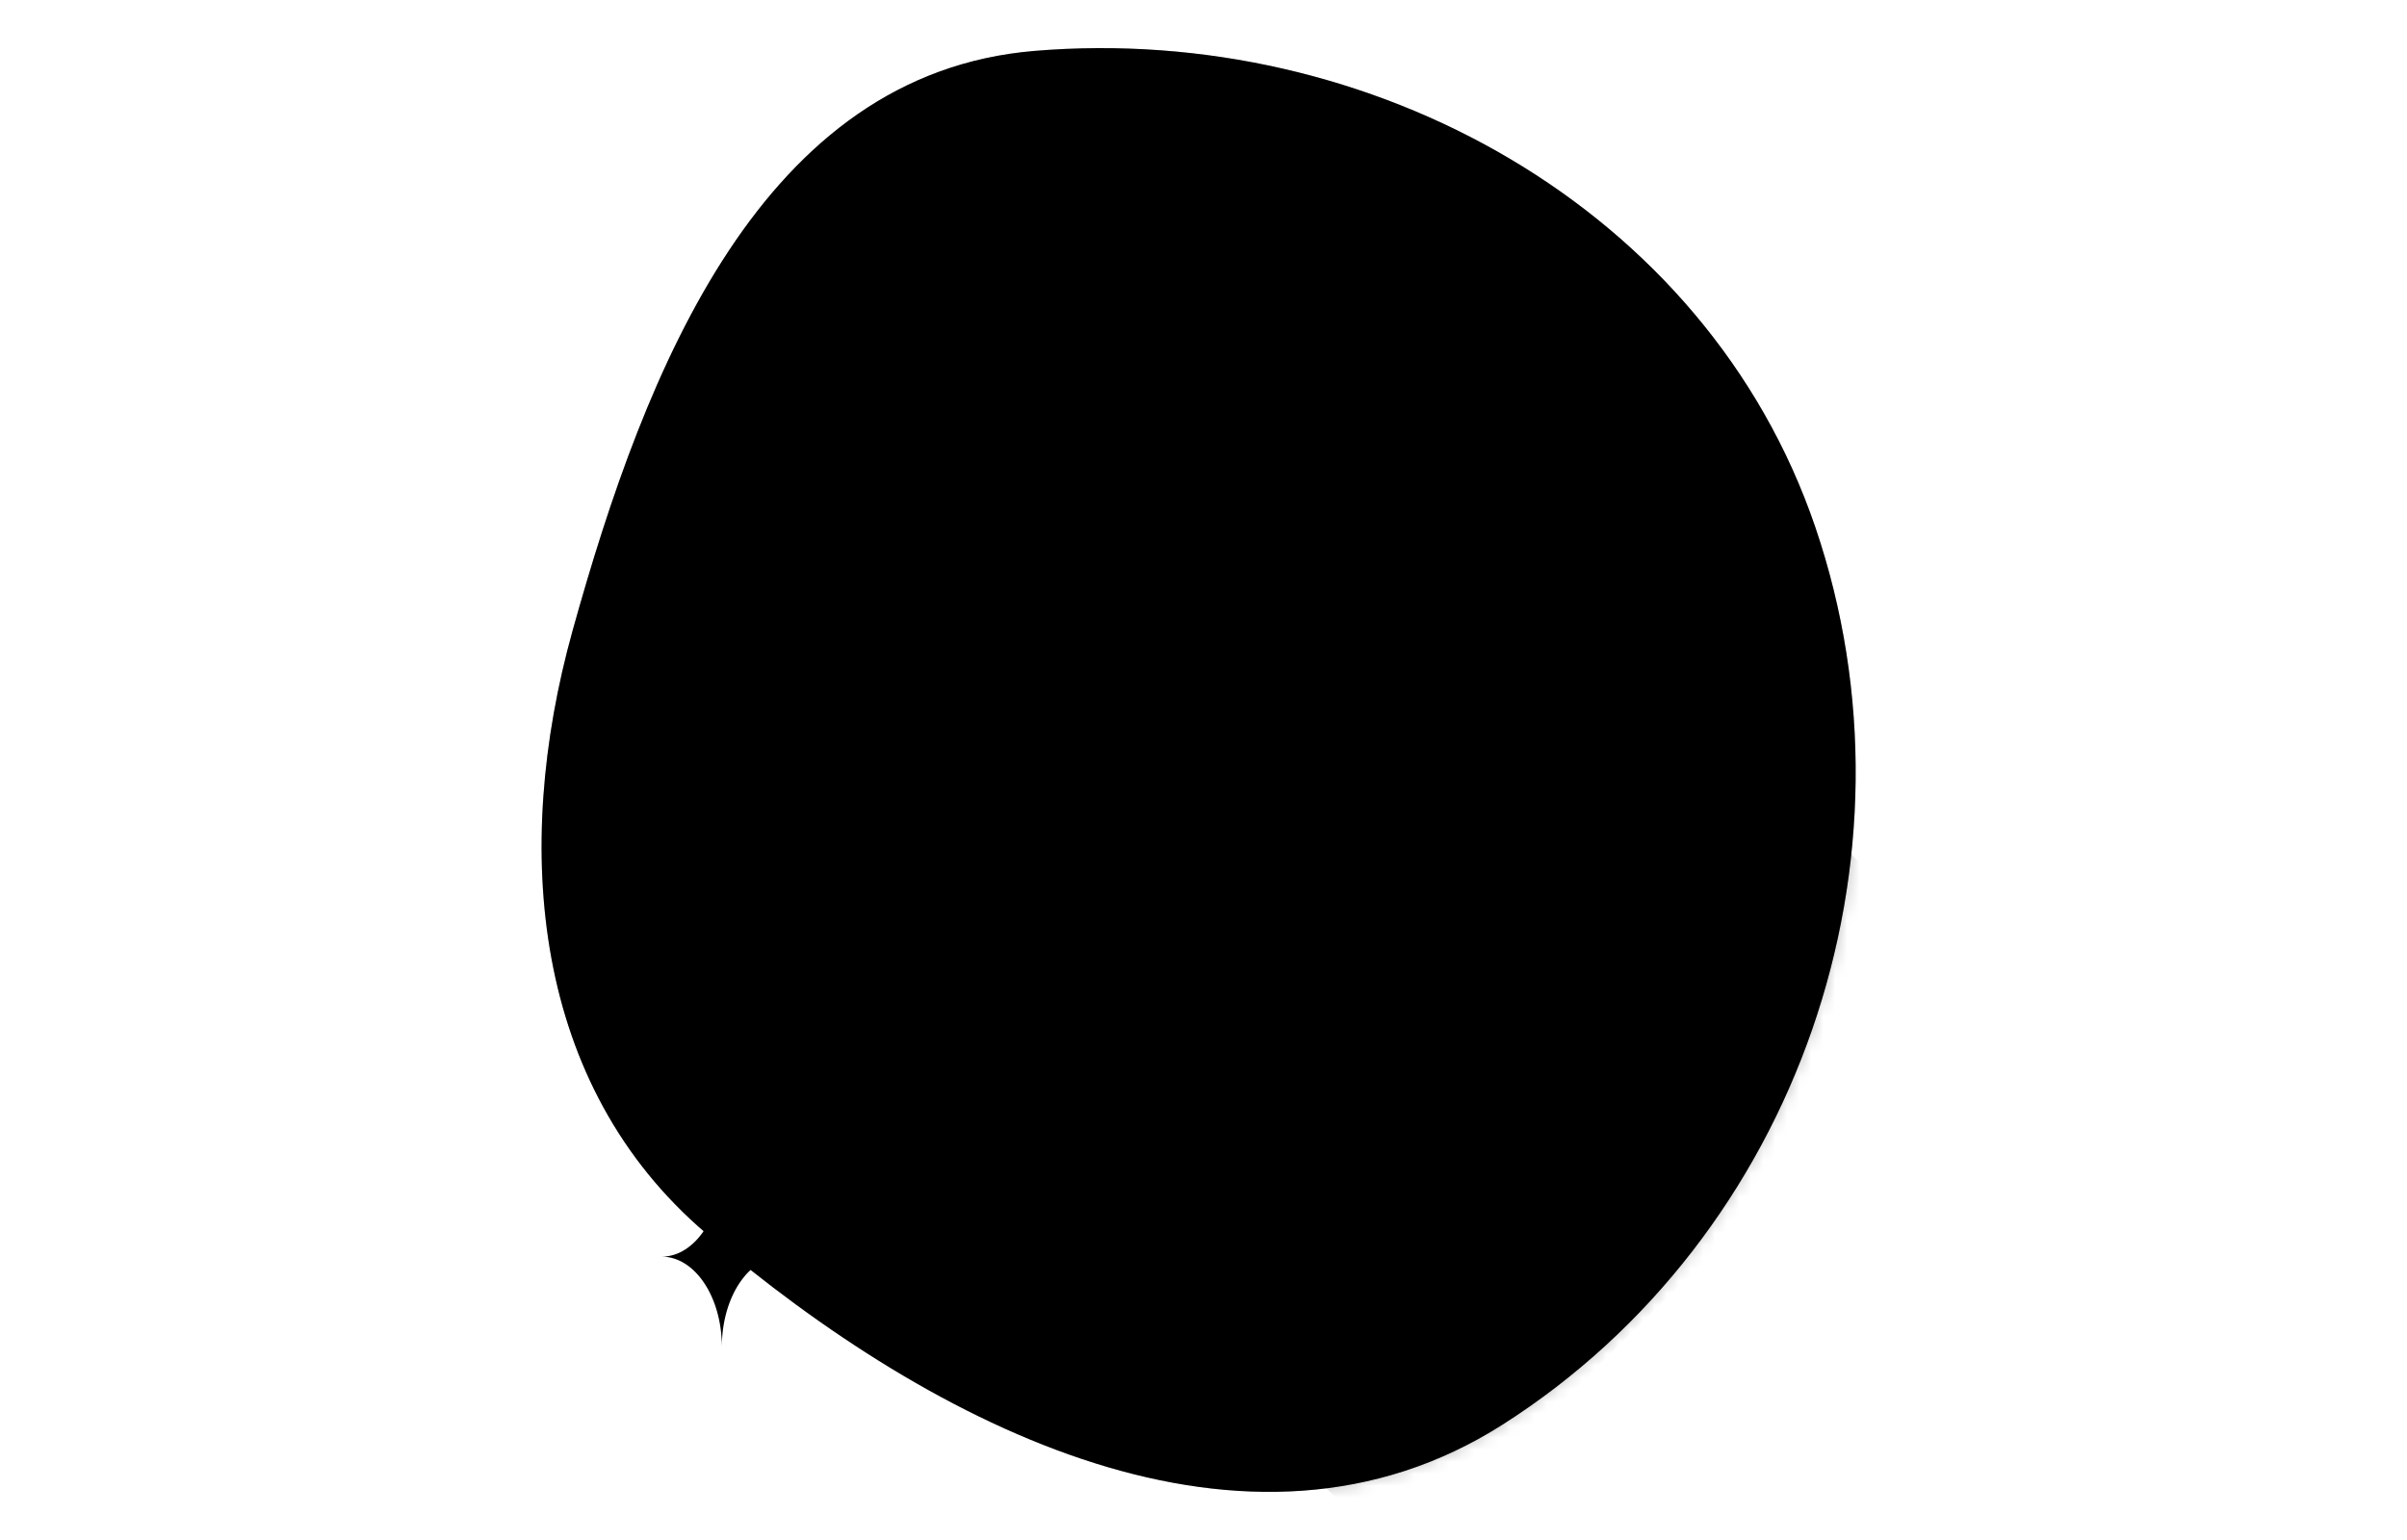 <svg width="200" height="128" viewBox="0 0 200 128" xmlns="http://www.w3.org/2000/svg">
<g clip-path="url(#clip0_713_358)">
<path fill-rule="evenodd" clip-rule="evenodd" d="M85.957 4.231C113.868 1.904 141.807 17.299 150.836 43.812C160.221 71.371 149.404 102.782 124.843 118.413C103.674 131.886 77.723 118.784 58.642 102.487C44.273 90.215 42.513 70.627 47.575 52.421C53.655 30.547 63.332 6.117 85.957 4.231Z"/>
<path fill-rule="evenodd" clip-rule="evenodd" d="M85.957 4.231C113.868 1.904 141.807 17.299 150.836 43.812C160.221 71.371 149.404 102.782 124.843 118.413C103.674 131.886 77.723 118.784 58.642 102.487C44.273 90.215 42.513 70.627 47.575 52.421C53.655 30.547 63.332 6.117 85.957 4.231Z" fill-opacity="0.2"/>
<path d="M144.999 67.449C144.992 67.449 144.986 67.449 144.98 67.449C142.23 67.449 139.998 64.119 139.98 60C139.962 64.109 137.741 67.434 135 67.449C135 67.449 135 67.449 135 67.449C137.741 67.464 139.962 70.789 139.98 74.898C139.998 70.779 142.23 67.449 144.98 67.449C144.986 67.449 144.992 67.449 144.999 67.449C144.999 67.449 144.999 67.449 144.999 67.449Z"/>
<path d="M70.999 24.449C70.992 24.449 70.986 24.449 70.98 24.449C68.23 24.449 65.998 21.119 65.98 17C65.962 21.109 63.741 24.434 61 24.449C61 24.449 61 24.449 61 24.449C63.741 24.464 65.962 27.789 65.98 31.898C65.998 27.779 68.23 24.449 70.98 24.449C70.986 24.449 70.992 24.449 70.999 24.449C70.999 24.449 70.999 24.449 70.999 24.449Z"/>
<path d="M64.999 104.449C64.992 104.449 64.986 104.449 64.98 104.449C62.23 104.449 59.998 101.119 59.98 97C59.962 101.109 57.741 104.434 55 104.449C55 104.449 55 104.449 55 104.449C57.741 104.464 59.962 107.789 59.98 111.898C59.998 107.779 62.23 104.449 64.98 104.449C64.986 104.449 64.992 104.449 64.999 104.449C64.999 104.449 64.999 104.449 64.999 104.449Z"/>
<mask id="mask0_713_358" style="mask-type: alpha;" maskUnits="userSpaceOnUse" x="45" y="4" width="110" height="120">
<path fill-rule="evenodd" clip-rule="evenodd" d="M85.957 4.231C113.868 1.904 141.807 17.299 150.836 43.812C160.221 71.371 149.404 102.782 124.843 118.413C103.674 131.886 77.723 118.784 58.642 102.487C44.273 90.215 42.513 70.627 47.575 52.421C53.655 30.547 63.332 6.117 85.957 4.231Z"/>
<path fill-rule="evenodd" clip-rule="evenodd" d="M85.957 4.231C113.868 1.904 141.807 17.299 150.836 43.812C160.221 71.371 149.404 102.782 124.843 118.413C103.674 131.886 77.723 118.784 58.642 102.487C44.273 90.215 42.513 70.627 47.575 52.421C53.655 30.547 63.332 6.117 85.957 4.231Z" fill-opacity="0.2"/>
</mask>
<g mask="url(#mask0_713_358)">
<path opacity="0.25" d="M164.713 81.885L126.061 43.233L73.972 87.466L116.333 129.826L164.713 81.885Z"/>
</g>
<path d="M82 38.667C81.47 38.667 80.961 38.877 80.586 39.252C80.211 39.628 80 40.136 80 40.667V42.667H75.333C74.803 42.667 74.294 42.877 73.919 43.252C73.544 43.628 73.333 44.136 73.333 44.667V86C73.333 86.53 73.544 87.039 73.919 87.414C74.294 87.789 74.803 88 75.333 88H124.667C125.197 88 125.706 87.789 126.081 87.414C126.456 87.039 126.667 86.53 126.667 86V44.667C126.667 44.136 126.456 43.628 126.081 43.252C125.706 42.877 125.197 42.667 124.667 42.667H120V40.667C120 40.136 119.789 39.628 119.414 39.252C119.039 38.877 118.53 38.667 118 38.667H108C104.65 38.667 101.817 40.444 100 42.992C98.183 40.444 95.35 38.667 92 38.667H82Z"/>
<path d="M82 38.667C81.47 38.667 80.961 38.877 80.586 39.252C80.211 39.628 80 40.136 80 40.667V42.667H75.333C74.803 42.667 74.294 42.877 73.919 43.252C73.544 43.628 73.333 44.136 73.333 44.667V86C73.333 86.53 73.544 87.039 73.919 87.414C74.294 87.789 74.803 88 75.333 88H124.667C125.197 88 125.706 87.789 126.081 87.414C126.456 87.039 126.667 86.53 126.667 86V44.667C126.667 44.136 126.456 43.628 126.081 43.252C125.706 42.877 125.197 42.667 124.667 42.667H120V40.667C120 40.136 119.789 39.628 119.414 39.252C119.039 38.877 118.53 38.667 118 38.667H108C104.65 38.667 101.817 40.444 100 42.992C98.183 40.444 95.35 38.667 92 38.667H82ZM84 42.667H92C95.338 42.667 98 45.329 98 48.667V79.372C96.323 78.107 94.252 77.333 92 77.333H84V44.995C84.035 44.78 84.035 44.561 84 44.346V42.667ZM108 42.667H116V44.339C115.965 44.553 115.965 44.772 116 44.987V77.333H108C105.748 77.333 103.677 78.107 102 79.372V48.667C102 45.329 104.662 42.667 108 42.667ZM77.333 46.667H80V79.333C80 79.864 80.211 80.372 80.586 80.748C80.961 81.123 81.47 81.333 82 81.333H92C94.094 81.333 95.916 82.395 96.987 84H77.333V46.667ZM120 46.667H122.667V84H103.013C104.084 82.395 105.906 81.333 108 81.333H118C118.53 81.333 119.039 81.123 119.414 80.748C119.789 80.372 120 79.864 120 79.333V46.667Z"/>
</g>
<defs>
<linearGradient id="paint0_linear_713_358" x1="125.711" y1="104" x2="74.42" y2="4.404" gradientUnits="userSpaceOnUse">
<stop stop-color="#007DF2"/>
<stop offset="1" stop-color="#53EA9F"/>
</linearGradient>
<linearGradient id="paint1_linear_713_358" x1="135" y1="60" x2="145" y2="75" gradientUnits="userSpaceOnUse">
<stop stop-color="#308F5F"/>
<stop offset="1" stop-color="#007DF2"/>
</linearGradient>
<linearGradient id="paint2_linear_713_358" x1="61" y1="17" x2="71" y2="32" gradientUnits="userSpaceOnUse">
<stop stop-color="#308F5F"/>
<stop offset="1" stop-color="#007DF2"/>
</linearGradient>
<linearGradient id="paint3_linear_713_358" x1="55" y1="97" x2="65" y2="112" gradientUnits="userSpaceOnUse">
<stop stop-color="#308F5F"/>
<stop offset="1" stop-color="#007DF2"/>
</linearGradient>
<linearGradient id="paint4_linear_713_358" x1="125.711" y1="104" x2="74.42" y2="4.404" gradientUnits="userSpaceOnUse">
<stop stop-color="#007DF2"/>
<stop offset="1" stop-color="#53EA9F"/>
</linearGradient>
<linearGradient id="paint5_linear_713_358" x1="92.923" y1="71.592" x2="133.216" y2="114.707" gradientUnits="userSpaceOnUse">
<stop stop-color="#308F5F"/>
<stop offset="1" stop-color="#007DF2"/>
</linearGradient>
<clipPath id="clip0_713_358">
<rect width="200" height="128"/>
</clipPath>
</defs>
</svg>
